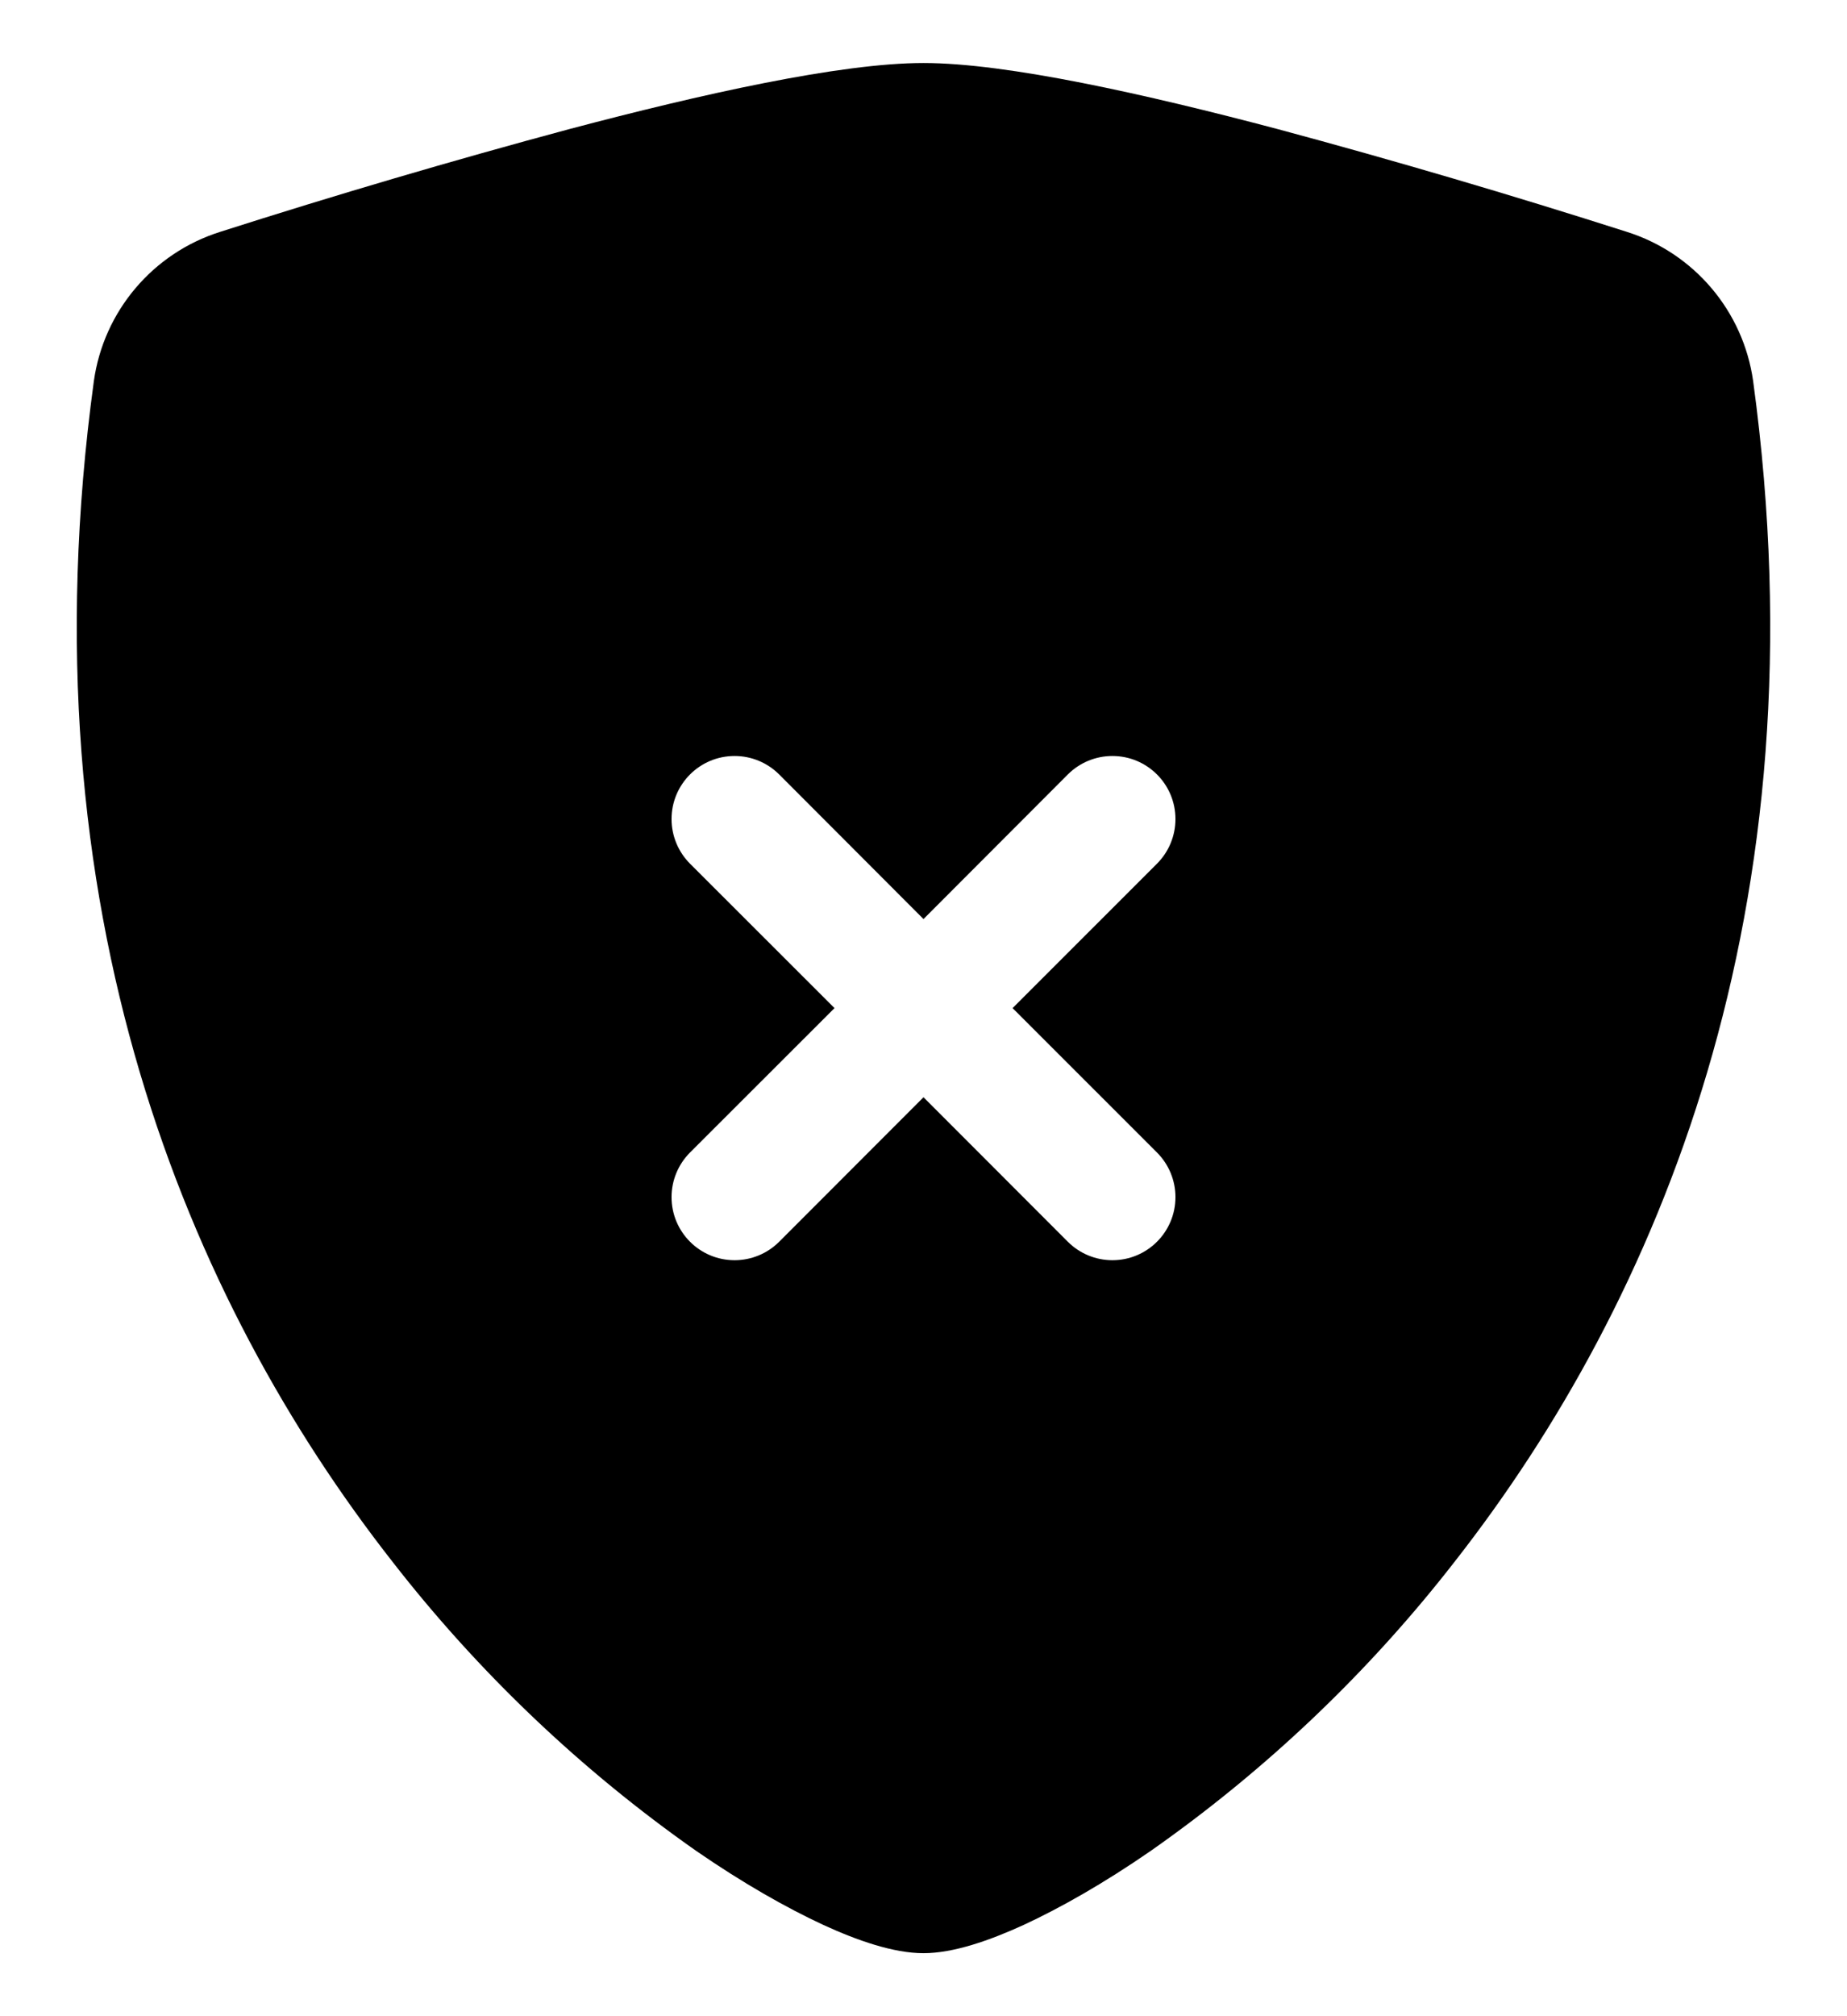 ﻿<?xml version="1.0" encoding="utf-8"?>
<svg version="1.1" xmlns:xlink="http://www.w3.org/1999/xlink" width="22px" height="24px" xmlns="http://www.w3.org/2000/svg">
  <defs>
    <pattern id="BGPattern" patternUnits="userSpaceOnUse" alignment="0 0" imageRepeat="None" />
    <mask fill="white" id="Clip6214">
      <path d="M 15.22 1.537  C 13.655 1.123  11.995 0.75  11 0.75  C 10.007 0.75  8.345 1.123  6.78 1.537  C 5.385 1.912  3.999 2.32  2.622 2.76  C 1.821 3.013  1.235 3.704  1.118 4.536  C 0.258 10.832  2.252 15.496  4.67 18.584  C 5.699 19.908  6.921 21.071  8.295 22.034  C 8.852 22.418  9.368 22.71  9.806 22.913  C 10.211 23.099  10.643 23.25  11 23.25  C 11.357 23.25  11.79 23.098  12.194 22.913  C 12.632 22.71  13.148 22.418  13.704 22.034  C 15.079 21.071  16.302 19.908  17.331 18.584  C 19.748 15.496  21.741 10.831  20.882 4.536  C 20.765 3.704  20.179 3.013  19.378 2.76  C 18.001 2.32  16.615 1.912  15.22 1.537  Z M 8.75 8.999  C 8.949 8.999  9.14 9.078  9.281 9.219  L 11 10.94  L 12.719 9.219  C 12.86 9.078  13.051 8.999  13.25 8.999  C 13.665 8.999  14.001 9.335  14.001 9.75  C 14.001 9.949  13.922 10.14  13.781 10.281  L 12.061 12  L 13.781 13.719  C 13.922 13.86  14.001 14.051  14.001 14.25  C 14.001 14.665  13.665 15.001  13.25 15.001  C 13.051 15.001  12.86 14.922  12.719 14.781  L 11 13.061  L 9.281 14.781  C 9.14 14.922  8.949 15.001  8.75 15.001  C 8.335 15.001  7.999 14.665  7.999 14.25  C 7.999 14.051  8.078 13.86  8.219 13.719  L 9.94 12  L 8.219 10.281  C 8.078 10.14  7.999 9.949  7.999 9.75  C 7.999 9.335  8.335 8.999  8.75 8.999  Z " fill-rule="evenodd" />
    </mask>
  </defs>
  <g>
    <path d="M 15.22 1.537  C 13.655 1.123  11.995 0.75  11 0.75  C 10.007 0.75  8.345 1.123  6.78 1.537  C 5.385 1.912  3.999 2.32  2.622 2.76  C 1.821 3.013  1.235 3.704  1.118 4.536  C 0.258 10.832  2.252 15.496  4.67 18.584  C 5.699 19.908  6.921 21.071  8.295 22.034  C 8.852 22.418  9.368 22.71  9.806 22.913  C 10.211 23.099  10.643 23.25  11 23.25  C 11.357 23.25  11.79 23.098  12.194 22.913  C 12.632 22.71  13.148 22.418  13.704 22.034  C 15.079 21.071  16.302 19.908  17.331 18.584  C 19.748 15.496  21.741 10.831  20.882 4.536  C 20.765 3.704  20.179 3.013  19.378 2.76  C 18.001 2.32  16.615 1.912  15.22 1.537  Z M 8.75 8.999  C 8.949 8.999  9.14 9.078  9.281 9.219  L 11 10.94  L 12.719 9.219  C 12.86 9.078  13.051 8.999  13.25 8.999  C 13.665 8.999  14.001 9.335  14.001 9.75  C 14.001 9.949  13.922 10.14  13.781 10.281  L 12.061 12  L 13.781 13.719  C 13.922 13.86  14.001 14.051  14.001 14.25  C 14.001 14.665  13.665 15.001  13.25 15.001  C 13.051 15.001  12.86 14.922  12.719 14.781  L 11 13.061  L 9.281 14.781  C 9.14 14.922  8.949 15.001  8.75 15.001  C 8.335 15.001  7.999 14.665  7.999 14.25  C 7.999 14.051  8.078 13.86  8.219 13.719  L 9.94 12  L 8.219 10.281  C 8.078 10.14  7.999 9.949  7.999 9.75  C 7.999 9.335  8.335 8.999  8.75 8.999  Z " fill-rule="nonzero" fill="rgba(0, 0, 0, 1)" stroke="none" class="fill" />
    <path d="M 15.22 1.537  C 13.655 1.123  11.995 0.75  11 0.75  C 10.007 0.75  8.345 1.123  6.78 1.537  C 5.385 1.912  3.999 2.32  2.622 2.76  C 1.821 3.013  1.235 3.704  1.118 4.536  C 0.258 10.832  2.252 15.496  4.67 18.584  C 5.699 19.908  6.921 21.071  8.295 22.034  C 8.852 22.418  9.368 22.71  9.806 22.913  C 10.211 23.099  10.643 23.25  11 23.25  C 11.357 23.25  11.79 23.098  12.194 22.913  C 12.632 22.71  13.148 22.418  13.704 22.034  C 15.079 21.071  16.302 19.908  17.331 18.584  C 19.748 15.496  21.741 10.831  20.882 4.536  C 20.765 3.704  20.179 3.013  19.378 2.76  C 18.001 2.32  16.615 1.912  15.22 1.537  Z " stroke-width="0" stroke-dasharray="0" stroke="rgba(255, 255, 255, 0)" fill="none" class="stroke" mask="url(#Clip6214)" />
    <path d="M 8.75 8.999  C 8.949 8.999  9.14 9.078  9.281 9.219  L 11 10.94  L 12.719 9.219  C 12.86 9.078  13.051 8.999  13.25 8.999  C 13.665 8.999  14.001 9.335  14.001 9.75  C 14.001 9.949  13.922 10.14  13.781 10.281  L 12.061 12  L 13.781 13.719  C 13.922 13.86  14.001 14.051  14.001 14.25  C 14.001 14.665  13.665 15.001  13.25 15.001  C 13.051 15.001  12.86 14.922  12.719 14.781  L 11 13.061  L 9.281 14.781  C 9.14 14.922  8.949 15.001  8.75 15.001  C 8.335 15.001  7.999 14.665  7.999 14.25  C 7.999 14.051  8.078 13.86  8.219 13.719  L 9.94 12  L 8.219 10.281  C 8.078 10.14  7.999 9.949  7.999 9.75  C 7.999 9.335  8.335 8.999  8.75 8.999  Z " stroke-width="0" stroke-dasharray="0" stroke="rgba(255, 255, 255, 0)" fill="none" class="stroke" mask="url(#Clip6214)" />
  </g>
</svg>